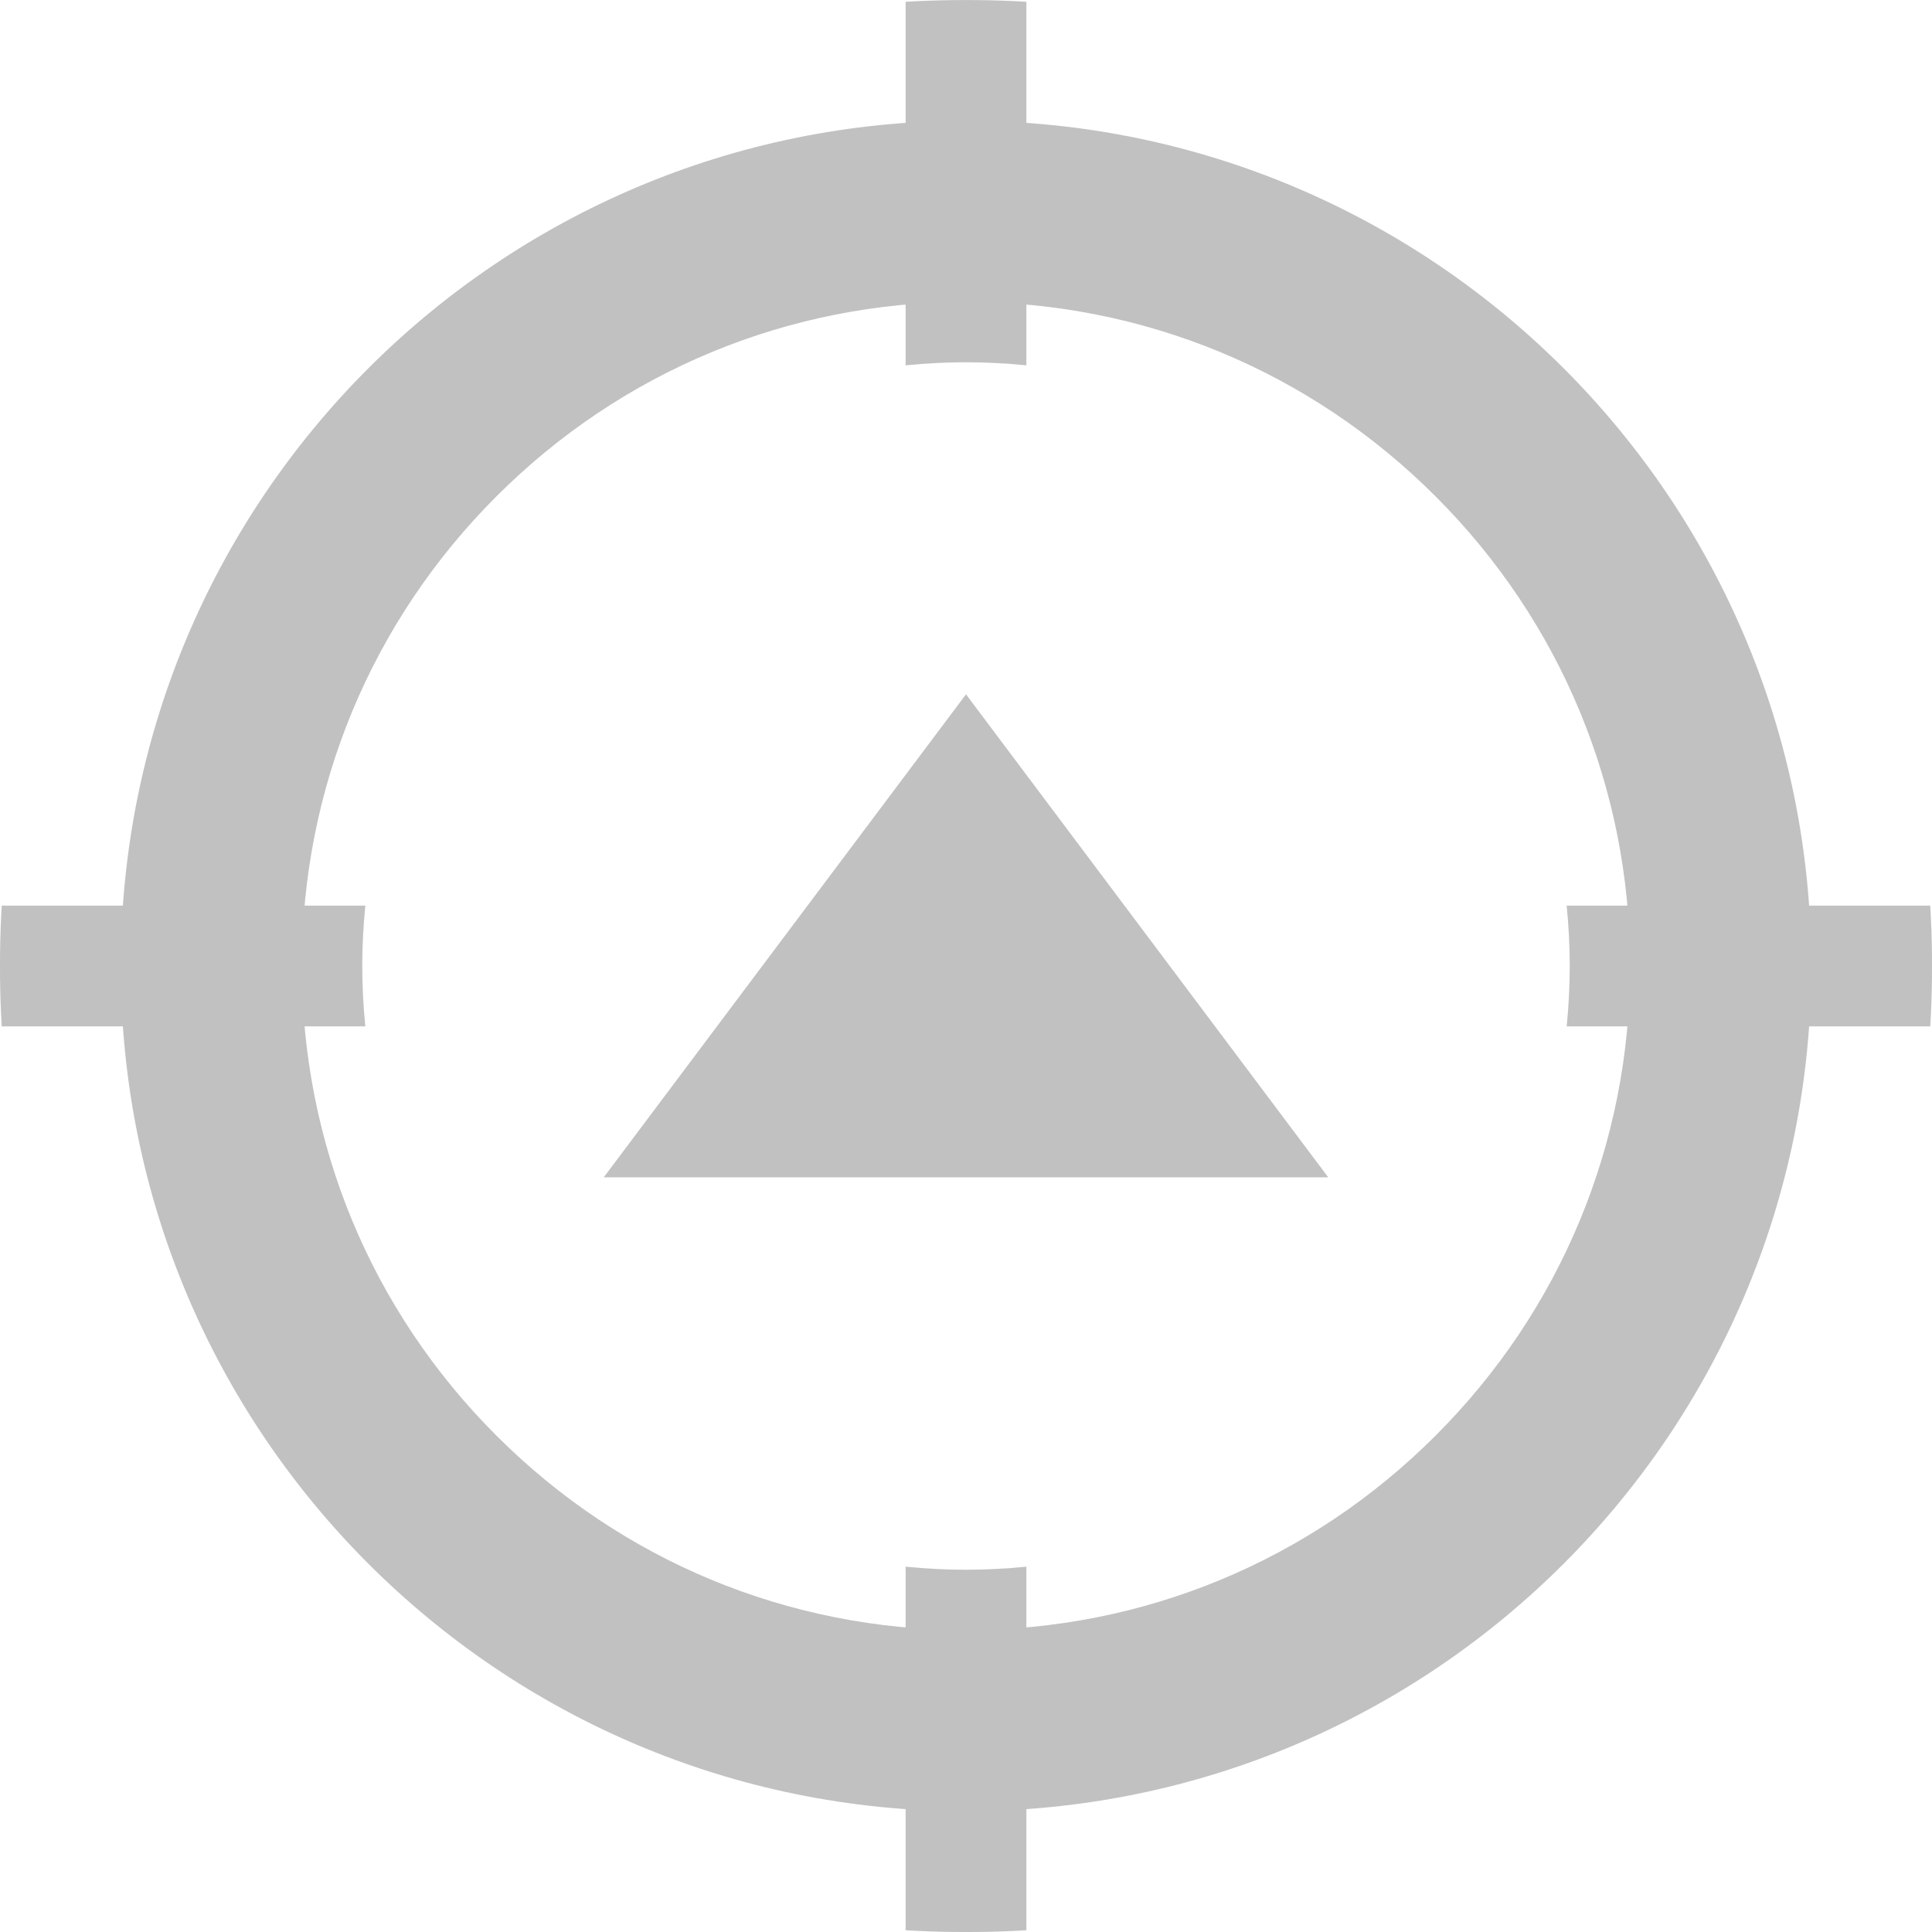 <svg xmlns="http://www.w3.org/2000/svg" xmlns:xlink="http://www.w3.org/1999/xlink" width="32" height="32" viewBox="0 0 32 32"><defs><style>.a,.c{fill:none;}.a{stroke:#2f2f2f;stroke-width:2px;}.b{opacity:0.3;}.d{clip-path:url(#a);}.e,.g{fill:#2f2f2f;}.f,.g{stroke:none;}</style><clipPath id="a"><path class="a" d="M2613.852-1862.945a15.9,15.9,0,0,1-11.314-4.686,15.894,15.894,0,0,1-4.686-11.313,15.9,15.9,0,0,1,4.686-11.314,15.9,15.9,0,0,1,11.314-4.686,15.9,15.9,0,0,1,11.314,4.686,15.9,15.9,0,0,1,4.686,11.314,15.894,15.894,0,0,1-4.686,11.313A15.9,15.9,0,0,1,2613.852-1862.945Zm0-26a10.012,10.012,0,0,0-10,10,10.011,10.011,0,0,0,10,10,10.011,10.011,0,0,0,10-10A10.012,10.012,0,0,0,2613.852-1888.945Z" transform="translate(-2600.5 1892.5)"/></clipPath></defs><g class="b" transform="translate(2.648 2.445)"><g class="c" transform="translate(-0.648 -0.445)"><path class="f" d="M14,0A14,14,0,1,1,0,14,14,14,0,0,1,14,0Z"/><path class="g" d="M 14 3 C 11.062 3 8.299 4.144 6.222 6.222 C 4.144 8.299 3 11.062 3 14 C 3 16.938 4.144 19.701 6.222 21.778 C 8.299 23.856 11.062 25 14 25 C 16.938 25 19.701 23.856 21.778 21.778 C 23.856 19.701 25 16.938 25 14 C 25 11.062 23.856 8.299 21.778 6.222 C 19.701 4.144 16.938 3 14 3 M 14 0 C 21.732 0 28 6.268 28 14 C 28 21.732 21.732 28 14 28 C 6.268 28 0 21.732 0 14 C 0 6.268 6.268 0 14 0 Z"/></g><g class="d"><line class="a" y2="40" transform="translate(13.352 -6.445)"/><line class="a" y2="40" transform="translate(33.352 13.555) rotate(90)"/></g><path class="e" d="M0,0V12L8,6Z" transform="translate(7.352 17.055) rotate(-90)"/></g></svg>